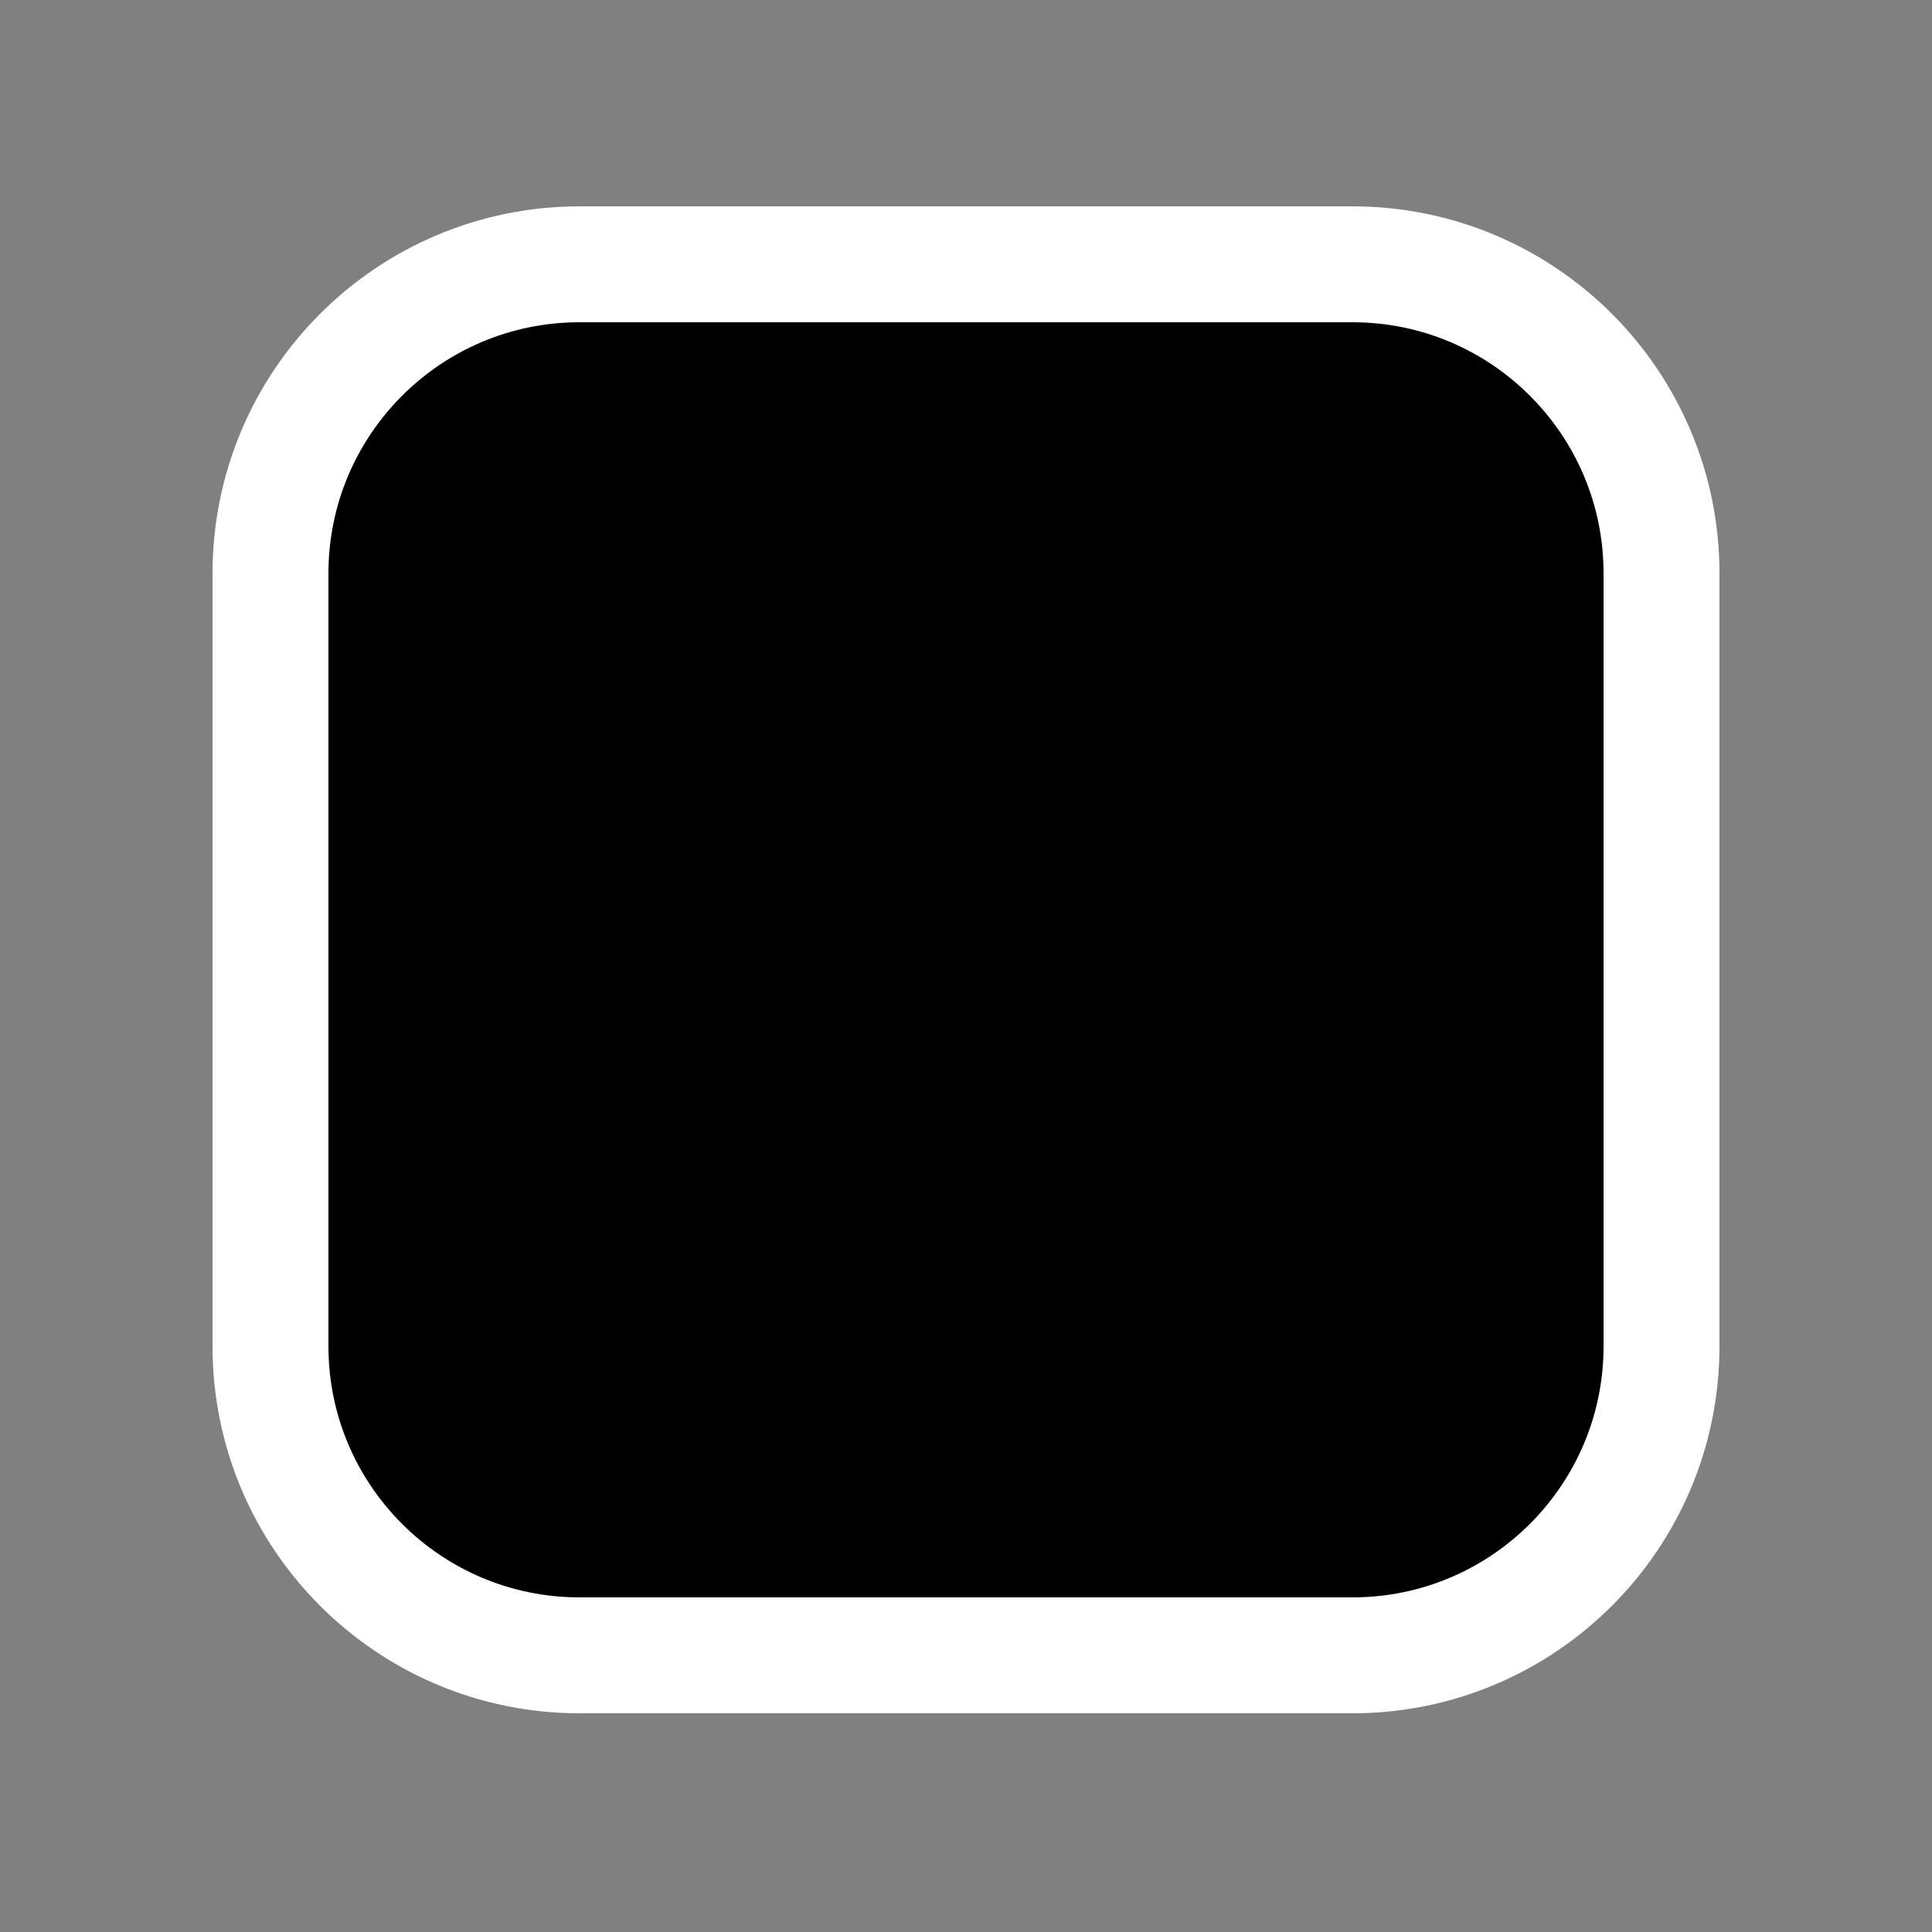 <?xml version="1.0" encoding="utf-8"?>
<svg width="800px" height="800px" viewBox="-0.5 0 25 25" fill="FFFFFF" xmlns="http://www.w3.org/2000/svg">
<rect x="-0.5" y="0" width="25" height="25" fill="#808080" stroke="none"/>
<path d="M17 3.42H7C4.791 3.42 3 5.211 3 7.42V17.42C3 19.629 4.791 21.42 7 21.42H17C19.209 21.42 21 19.629 21 17.42V7.42C21 5.211 19.209 3.42 17 3.42Z" stroke="#FFFFFF" stroke-width="1.5" stroke-linecap="round" stroke-linejoin="round"/>
</svg>